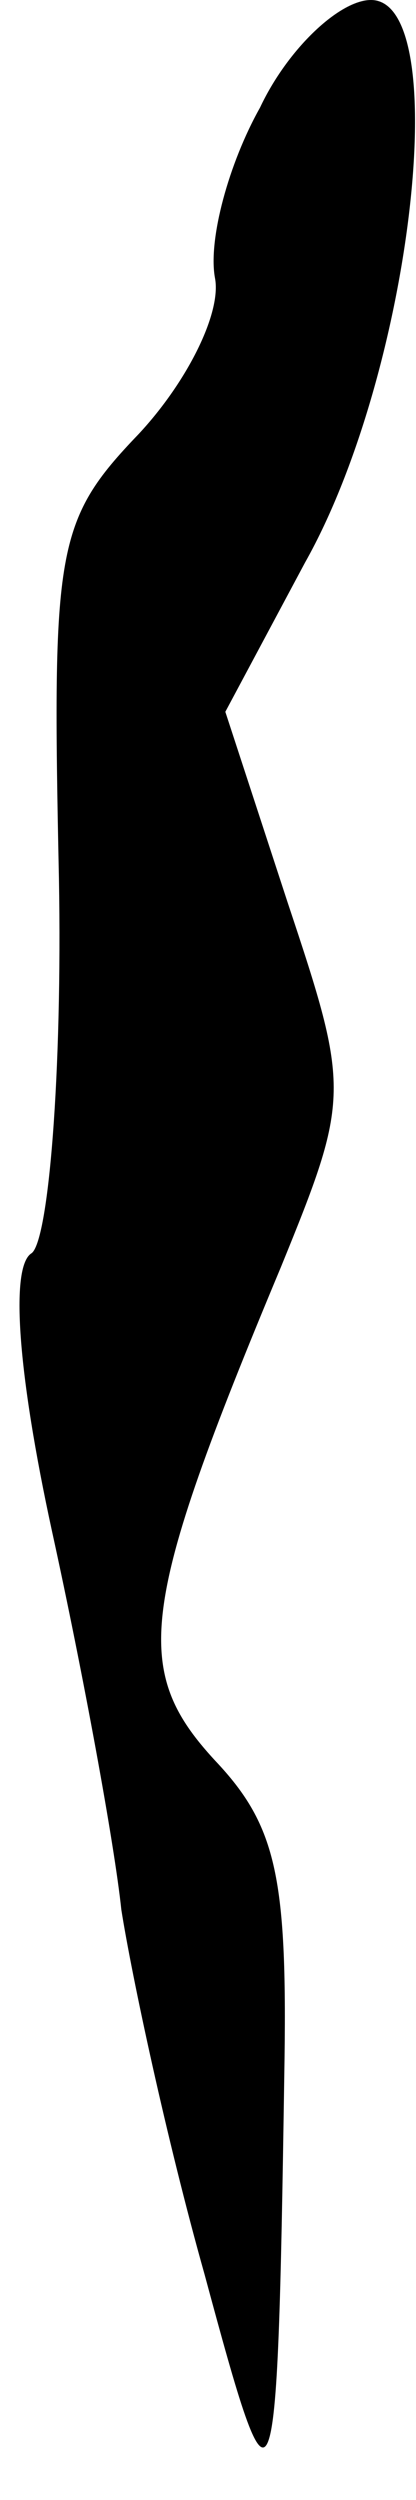 <?xml version="1.0" standalone="no"?>
<!DOCTYPE svg PUBLIC "-//W3C//DTD SVG 20010904//EN"
 "http://www.w3.org/TR/2001/REC-SVG-20010904/DTD/svg10.dtd">
<svg version="1.0" xmlns="http://www.w3.org/2000/svg"
 width="12pt" height="72pt" viewBox="0 0 12 72"
 preserveAspectRatio="xMidYMid meet">
<g transform="translate(0,72) scale(0.1,-0.1)"
fill="#000000" stroke="none">
<path fill="#000000" stroke="none" d="M75 689 c-9 -16 -15 -38 -13 -49 2 -10
-8 -30 -22 -45 -24 -25 -25 -33 -23 -128 1 -56 -3 -105 -8 -108 -6 -4 -4 -34
6 -80 9 -41 18 -90 20 -109 3 -19 13 -66 24 -105 20 -74 21 -74 23 57 1 57 -2
72 -20 91 -24 26 -22 44 19 142 20 49 20 51 2 105 l-18 55 23 43 c31 55 43
162 19 162 -9 0 -24 -14 -32 -31z"/>
</g>
</svg>
